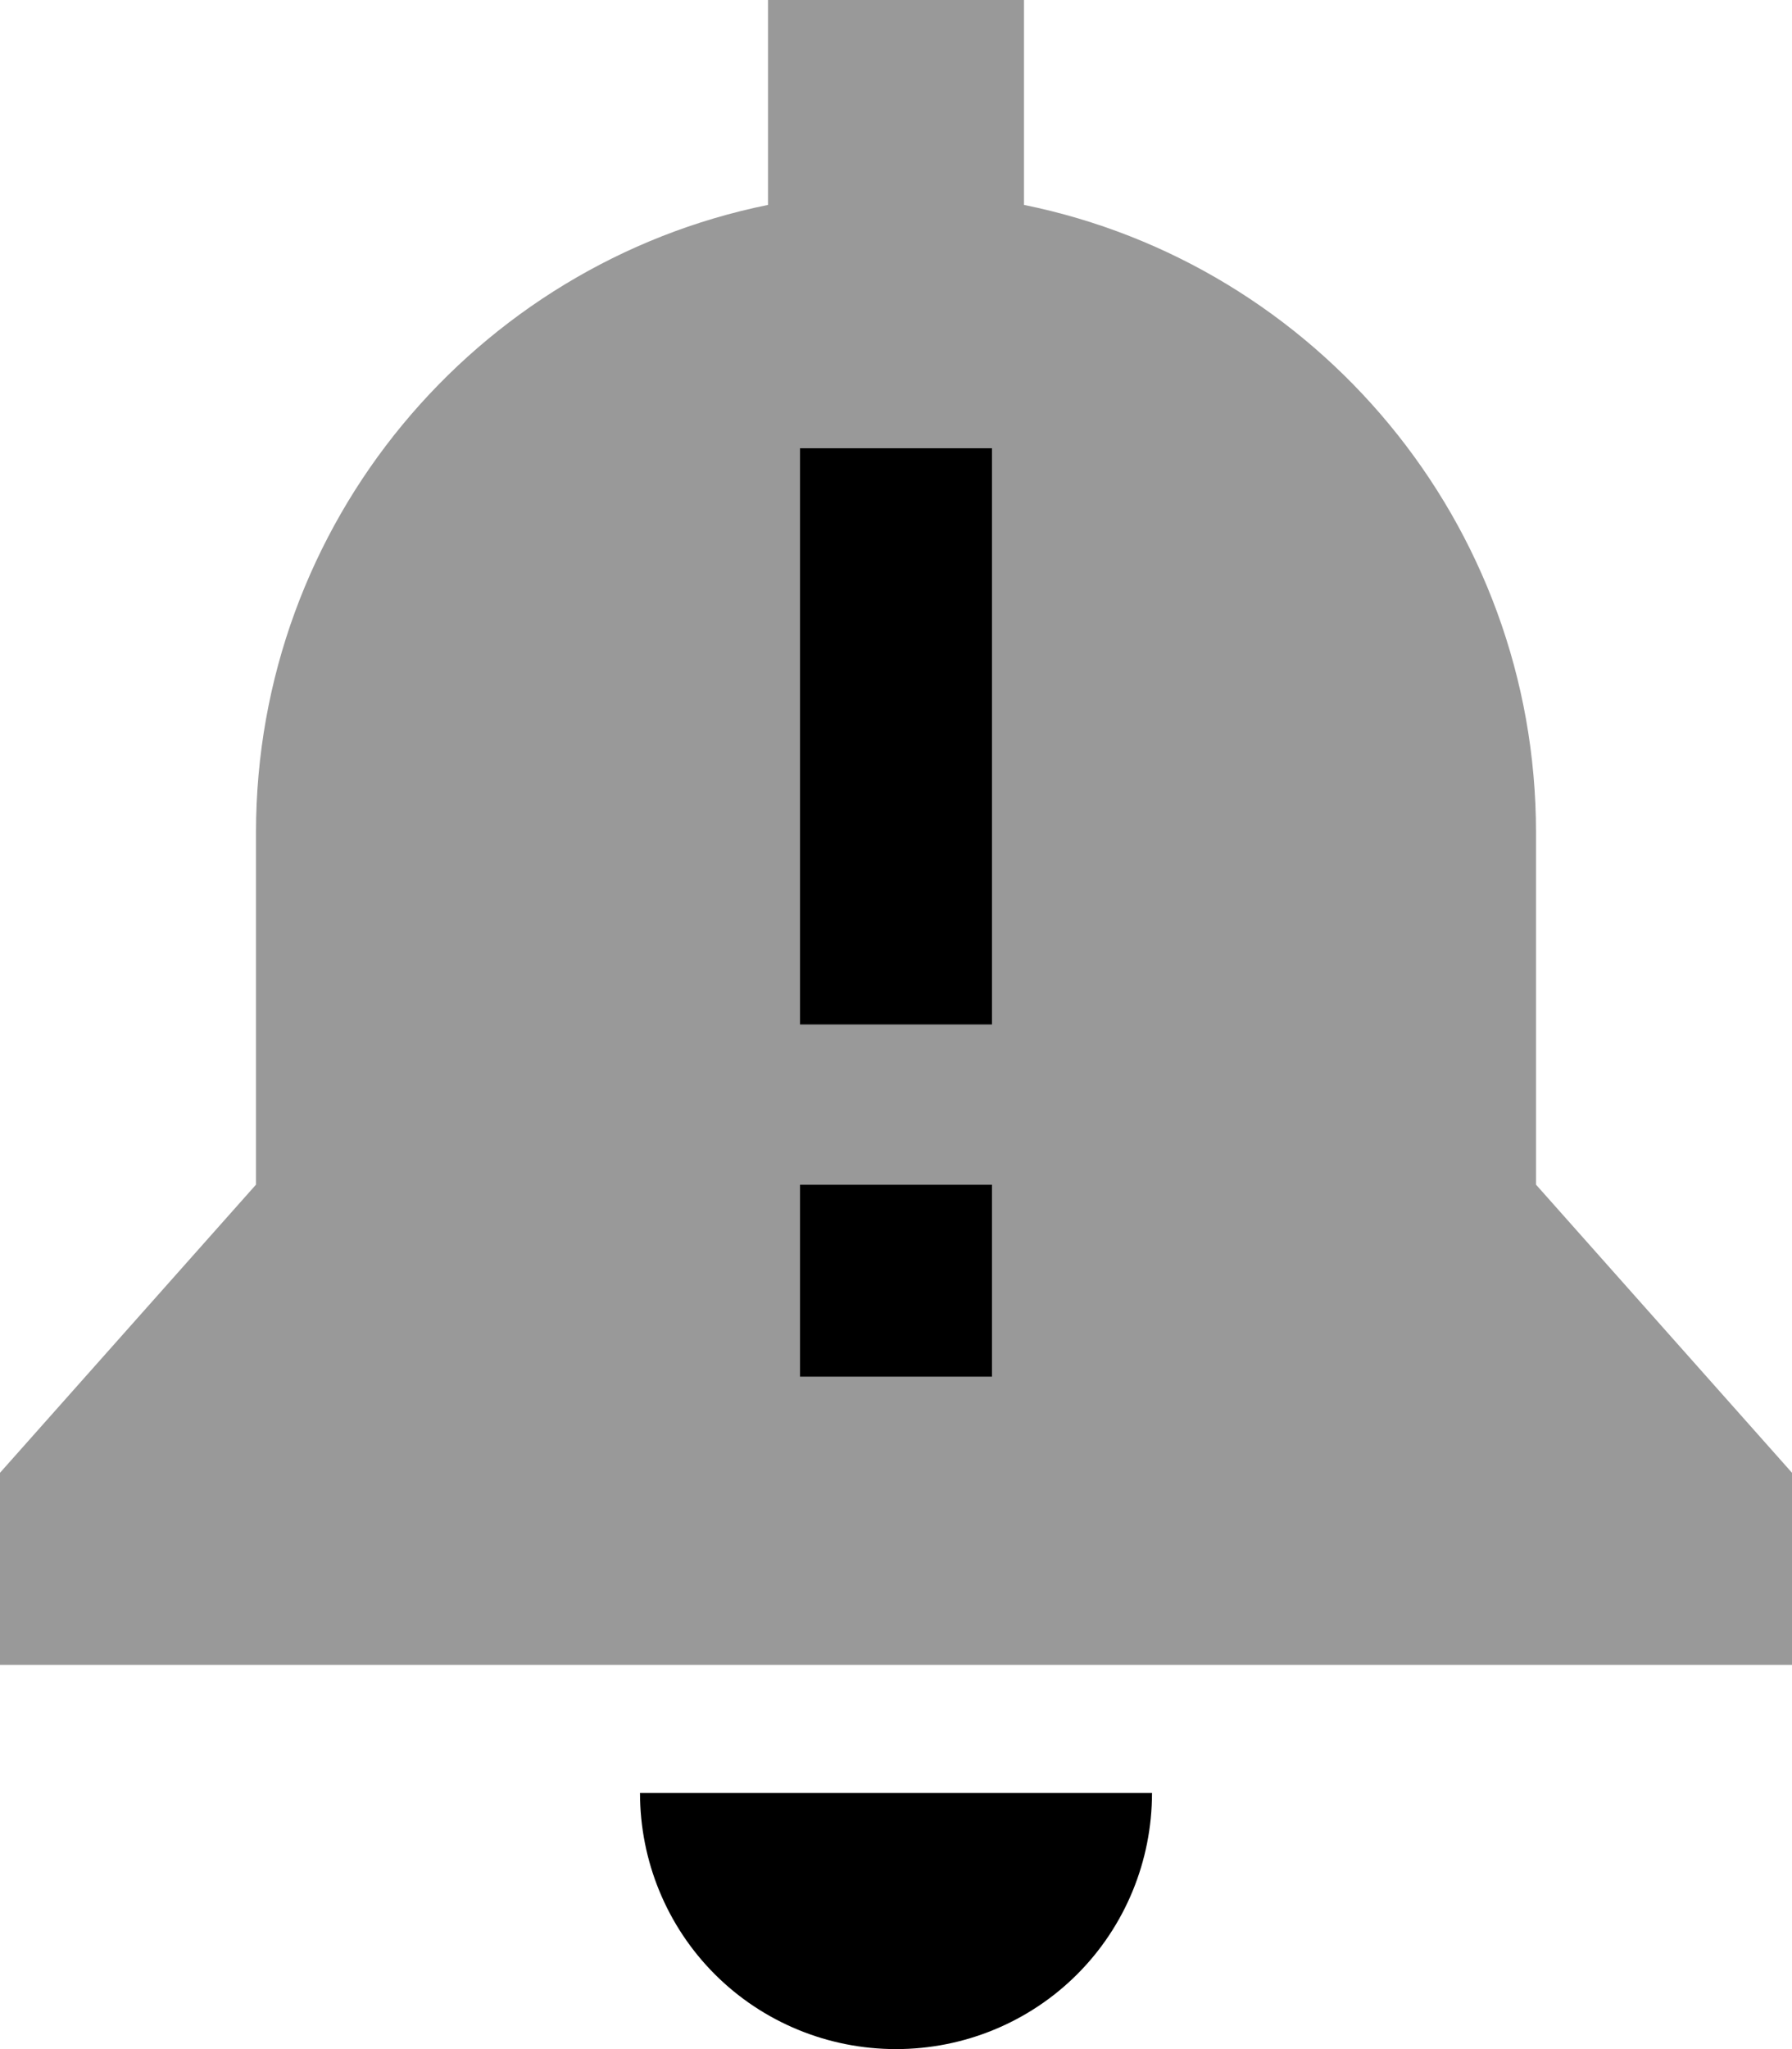 <svg xmlns="http://www.w3.org/2000/svg" viewBox="0 0 448 512"><!--! Font Awesome Pro 6.6.0 by @fontawesome - https://fontawesome.com License - https://fontawesome.com/license (Commercial License) Copyright 2024 Fonticons, Inc. --><defs><style>.fa-secondary{opacity:.4}</style></defs><path class="fa-secondary" d="M0 368l0 48 448 0 0-48-64-72 0-88c0-77.4-55-142-128-156.8L256 0 192 0l0 51.2C119 66 64 130.6 64 208l0 88L0 368zM200 112l48 0 0 24 0 96 0 24-48 0 0-24 0-96 0-24zm0 184l48 0 0 48-48 0 0-48z"/><path class="fa-primary" d="M248 112l0 24 0 96 0 24-48 0 0-24 0-96 0-24 48 0zm40 336c0 17-6.7 33.3-18.7 45.3s-28.3 18.7-45.3 18.7s-33.3-6.7-45.3-18.7s-18.7-28.3-18.7-45.3l64 0 64 0zM248 296l0 48-48 0 0-48 48 0z"/></svg>